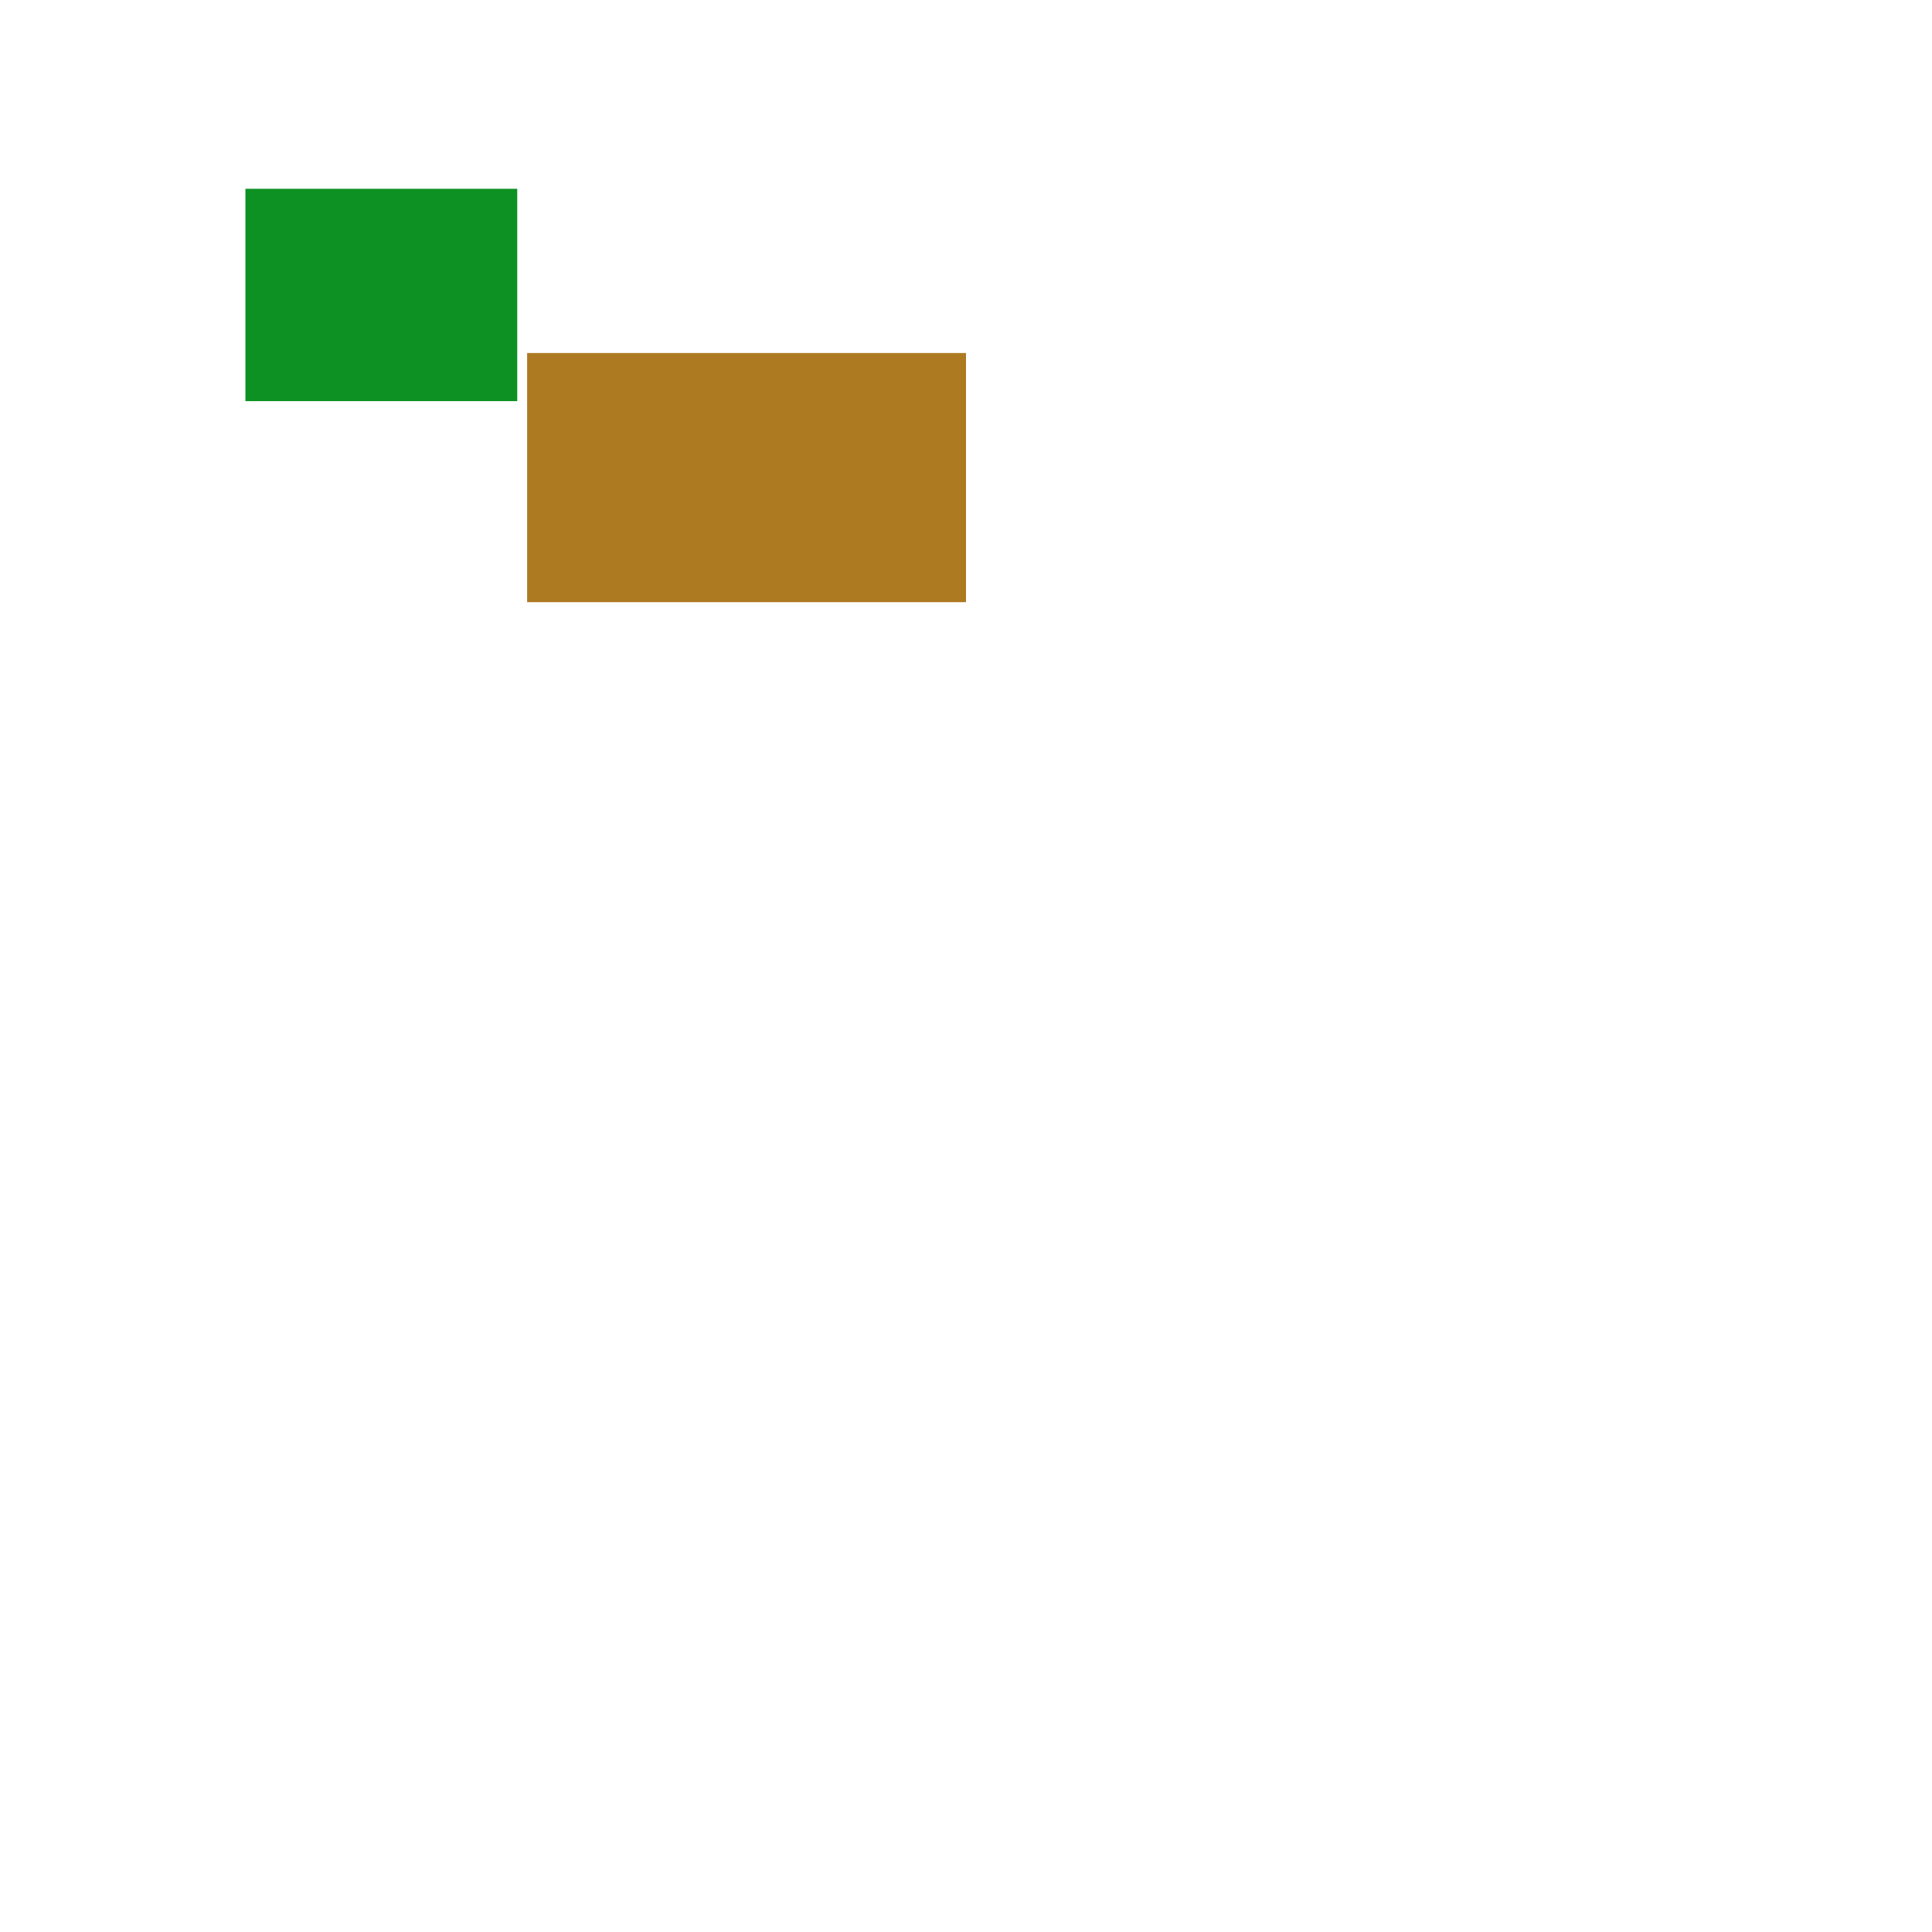 <?xml version="1.0" encoding="UTF-8" standalone="no"?>
<!DOCTYPE svg PUBLIC "-//W3C//DTD SVG 1.1//EN" "http://www.w3.org/Graphics/SVG/1.1/DTD/svg11.dtd">
<svg version="1.1"
    xmlns="http://www.w3.org/2000/svg"
    xmlns:xlink="http://www.w3.org/1999/xlink" preserveAspectRatio="xMidYMid meet" viewBox="0 0 640 640" width="640" height="640">
    <defs>
        <path d="M81.3 62.54L171.34 62.54L171.34 132.88L81.3 132.88L81.3 62.54Z" id="a24X32dgb8"></path>
        <path d="M174.62 116.94L320 116.94L320 199.48L174.62 199.48L174.62 116.94Z" id="b3XdCME5N9"></path>
    </defs>
    <g>
        <g>
            <g>
                <use xlink:href="#a24X32dgb8" opacity="1" fill="#0c9122" fill-opacity="1"></use>
            </g>
            <g>
                <use xlink:href="#b3XdCME5N9" opacity="1" fill="#ad7921" fill-opacity="1"></use>
            </g>
        </g>
    </g>
</svg>